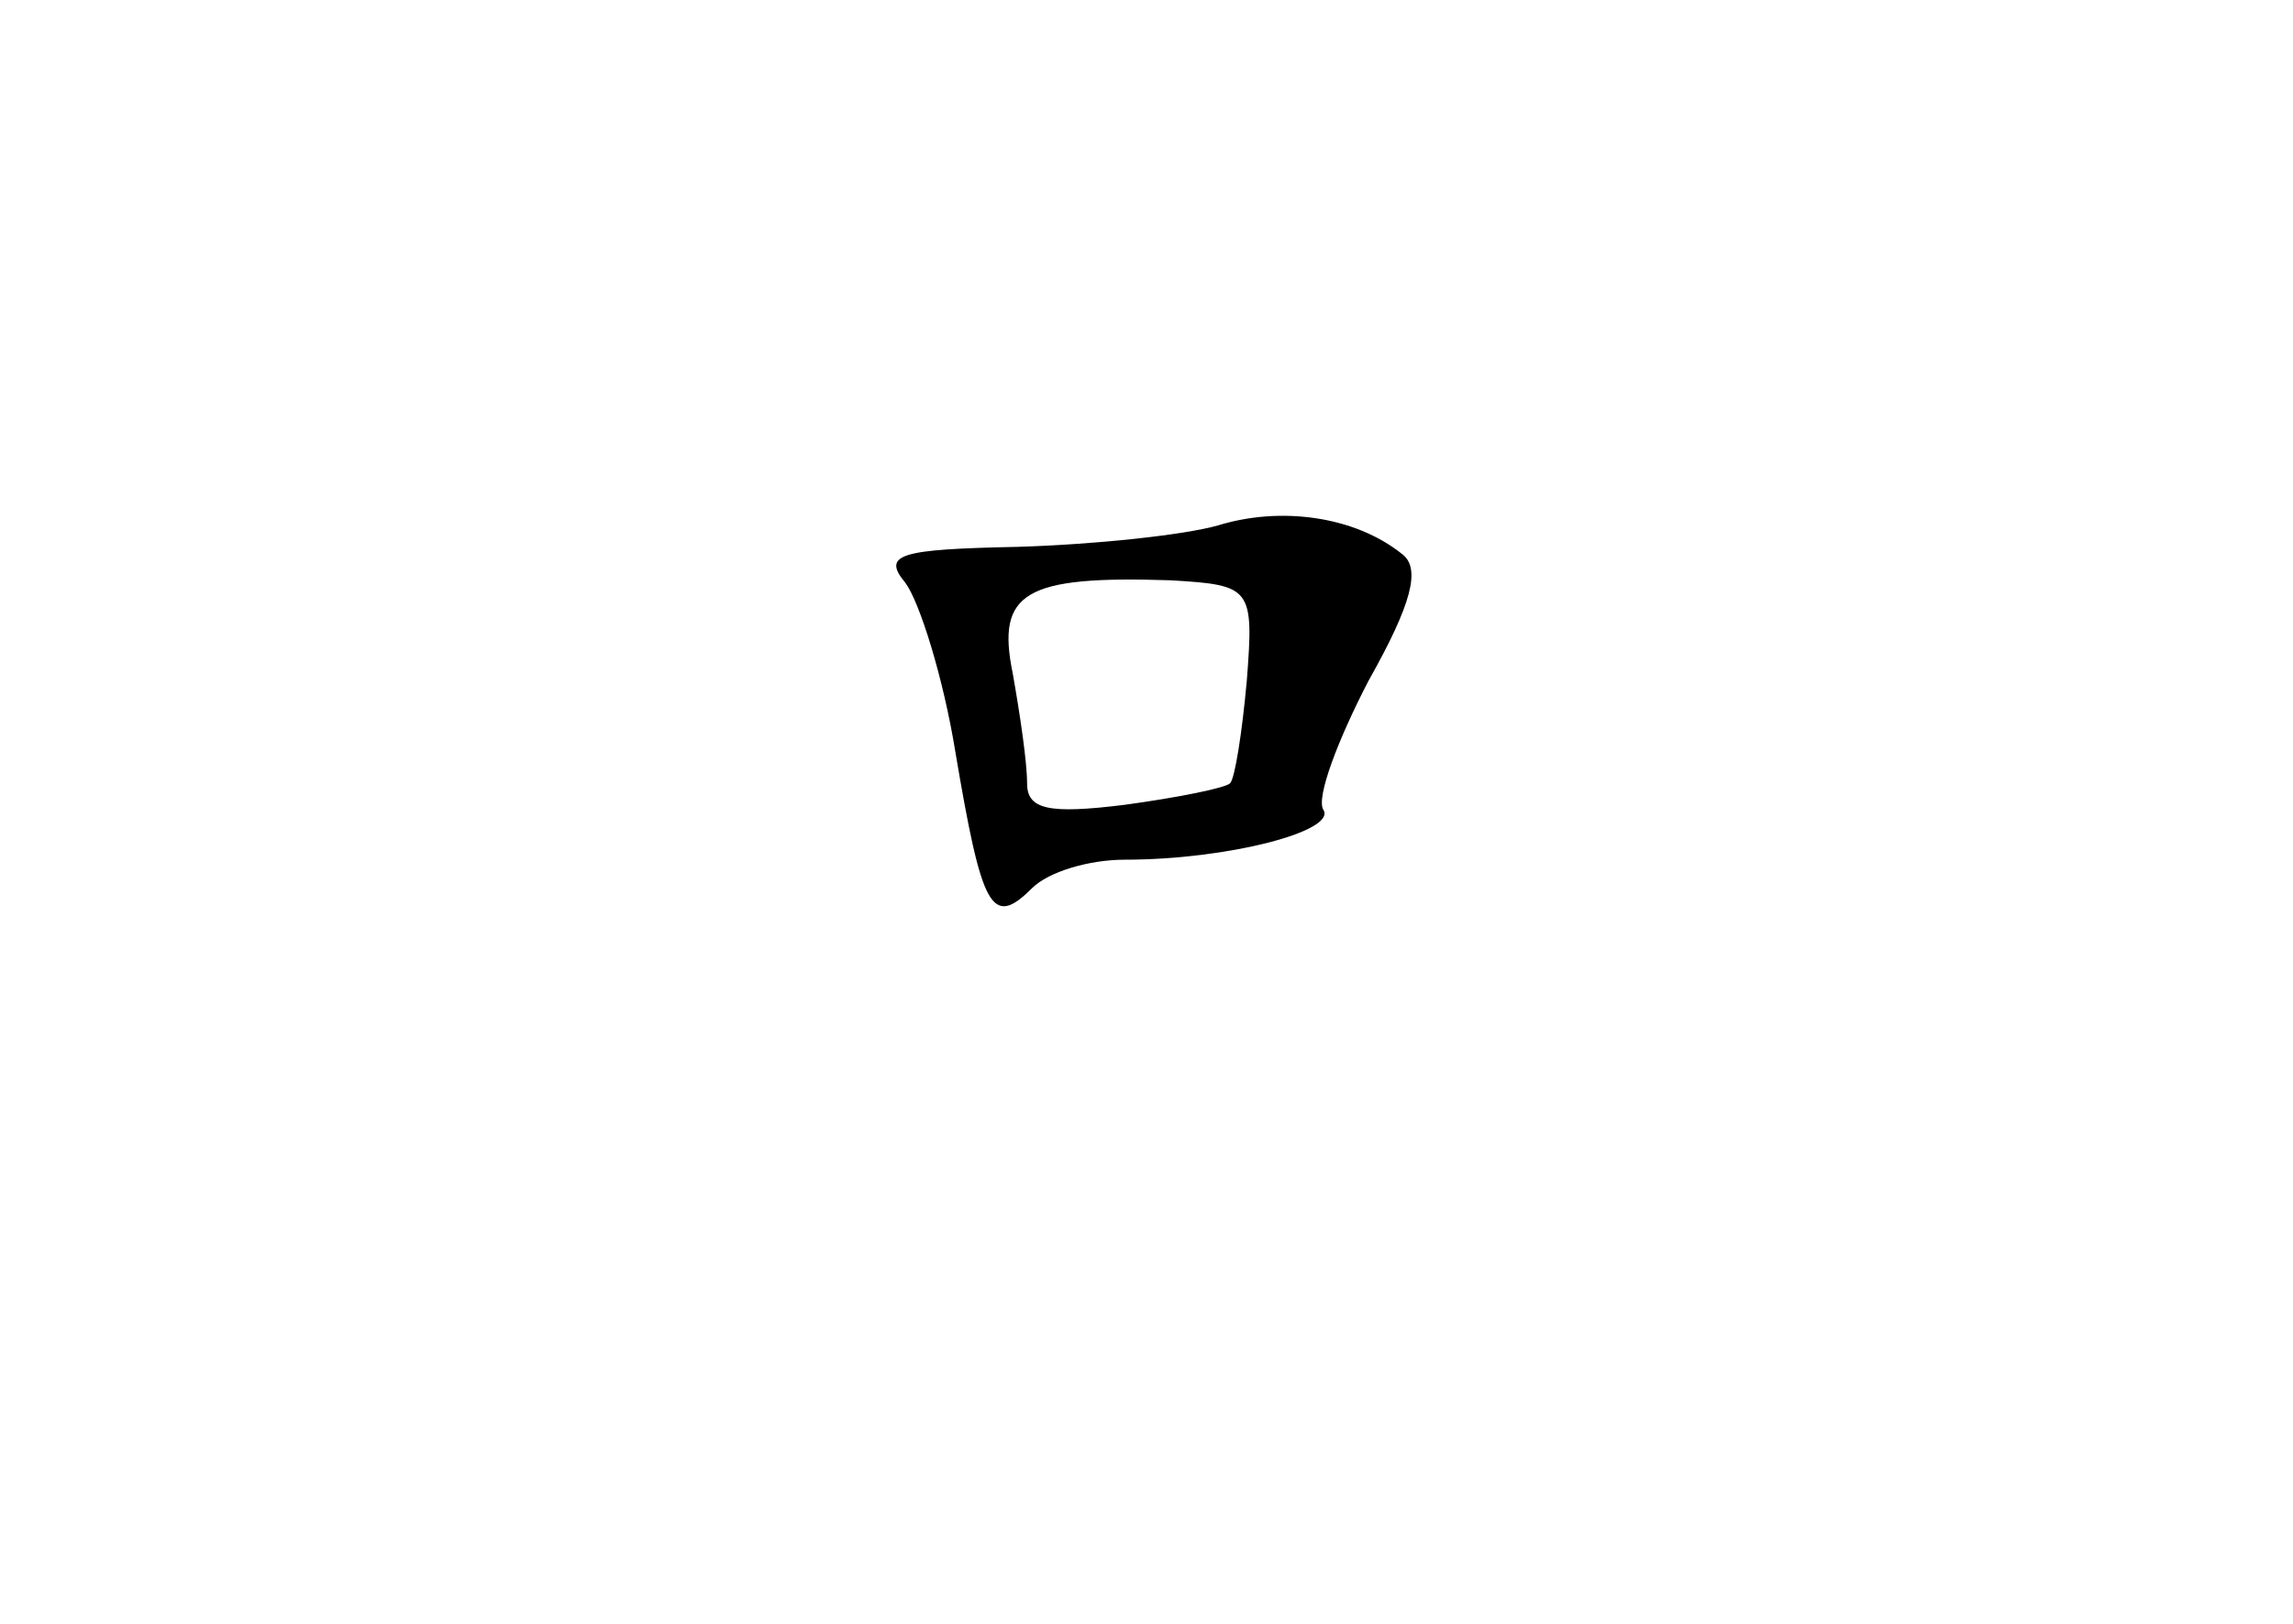 <?xml version="1.0" standalone="no"?>
<!DOCTYPE svg PUBLIC "-//W3C//DTD SVG 20010904//EN"
 "http://www.w3.org/TR/2001/REC-SVG-20010904/DTD/svg10.dtd">
<svg version="1.0" xmlns="http://www.w3.org/2000/svg"
 width="96pt" height="68pt" viewBox="0 0 96 68"
 preserveAspectRatio="xMidYMid meet">
<g transform="translate(0,68) scale(0.1,-0.1)"
fill="#000000" stroke="none">
<path d="M510 460 c-14 -4 -51 -8 -84 -9 -49 -1 -57 -3 -47 -15 6 -8 16 -40
21 -71 11 -65 15 -74 32 -57 7 7 24 12 39 12 43 0 89 12 83 21 -3 5 6 29 19
54 18 32 22 47 14 53 -20 16 -51 20 -77 12z m12 -65 c-2 -22 -5 -41 -7 -43 -2
-2 -22 -6 -44 -9 -32 -4 -41 -2 -41 9 0 9 -3 29 -6 46 -7 34 5 41 66 39 34 -2
35 -3 32 -42z"/>
</g>
</svg>
